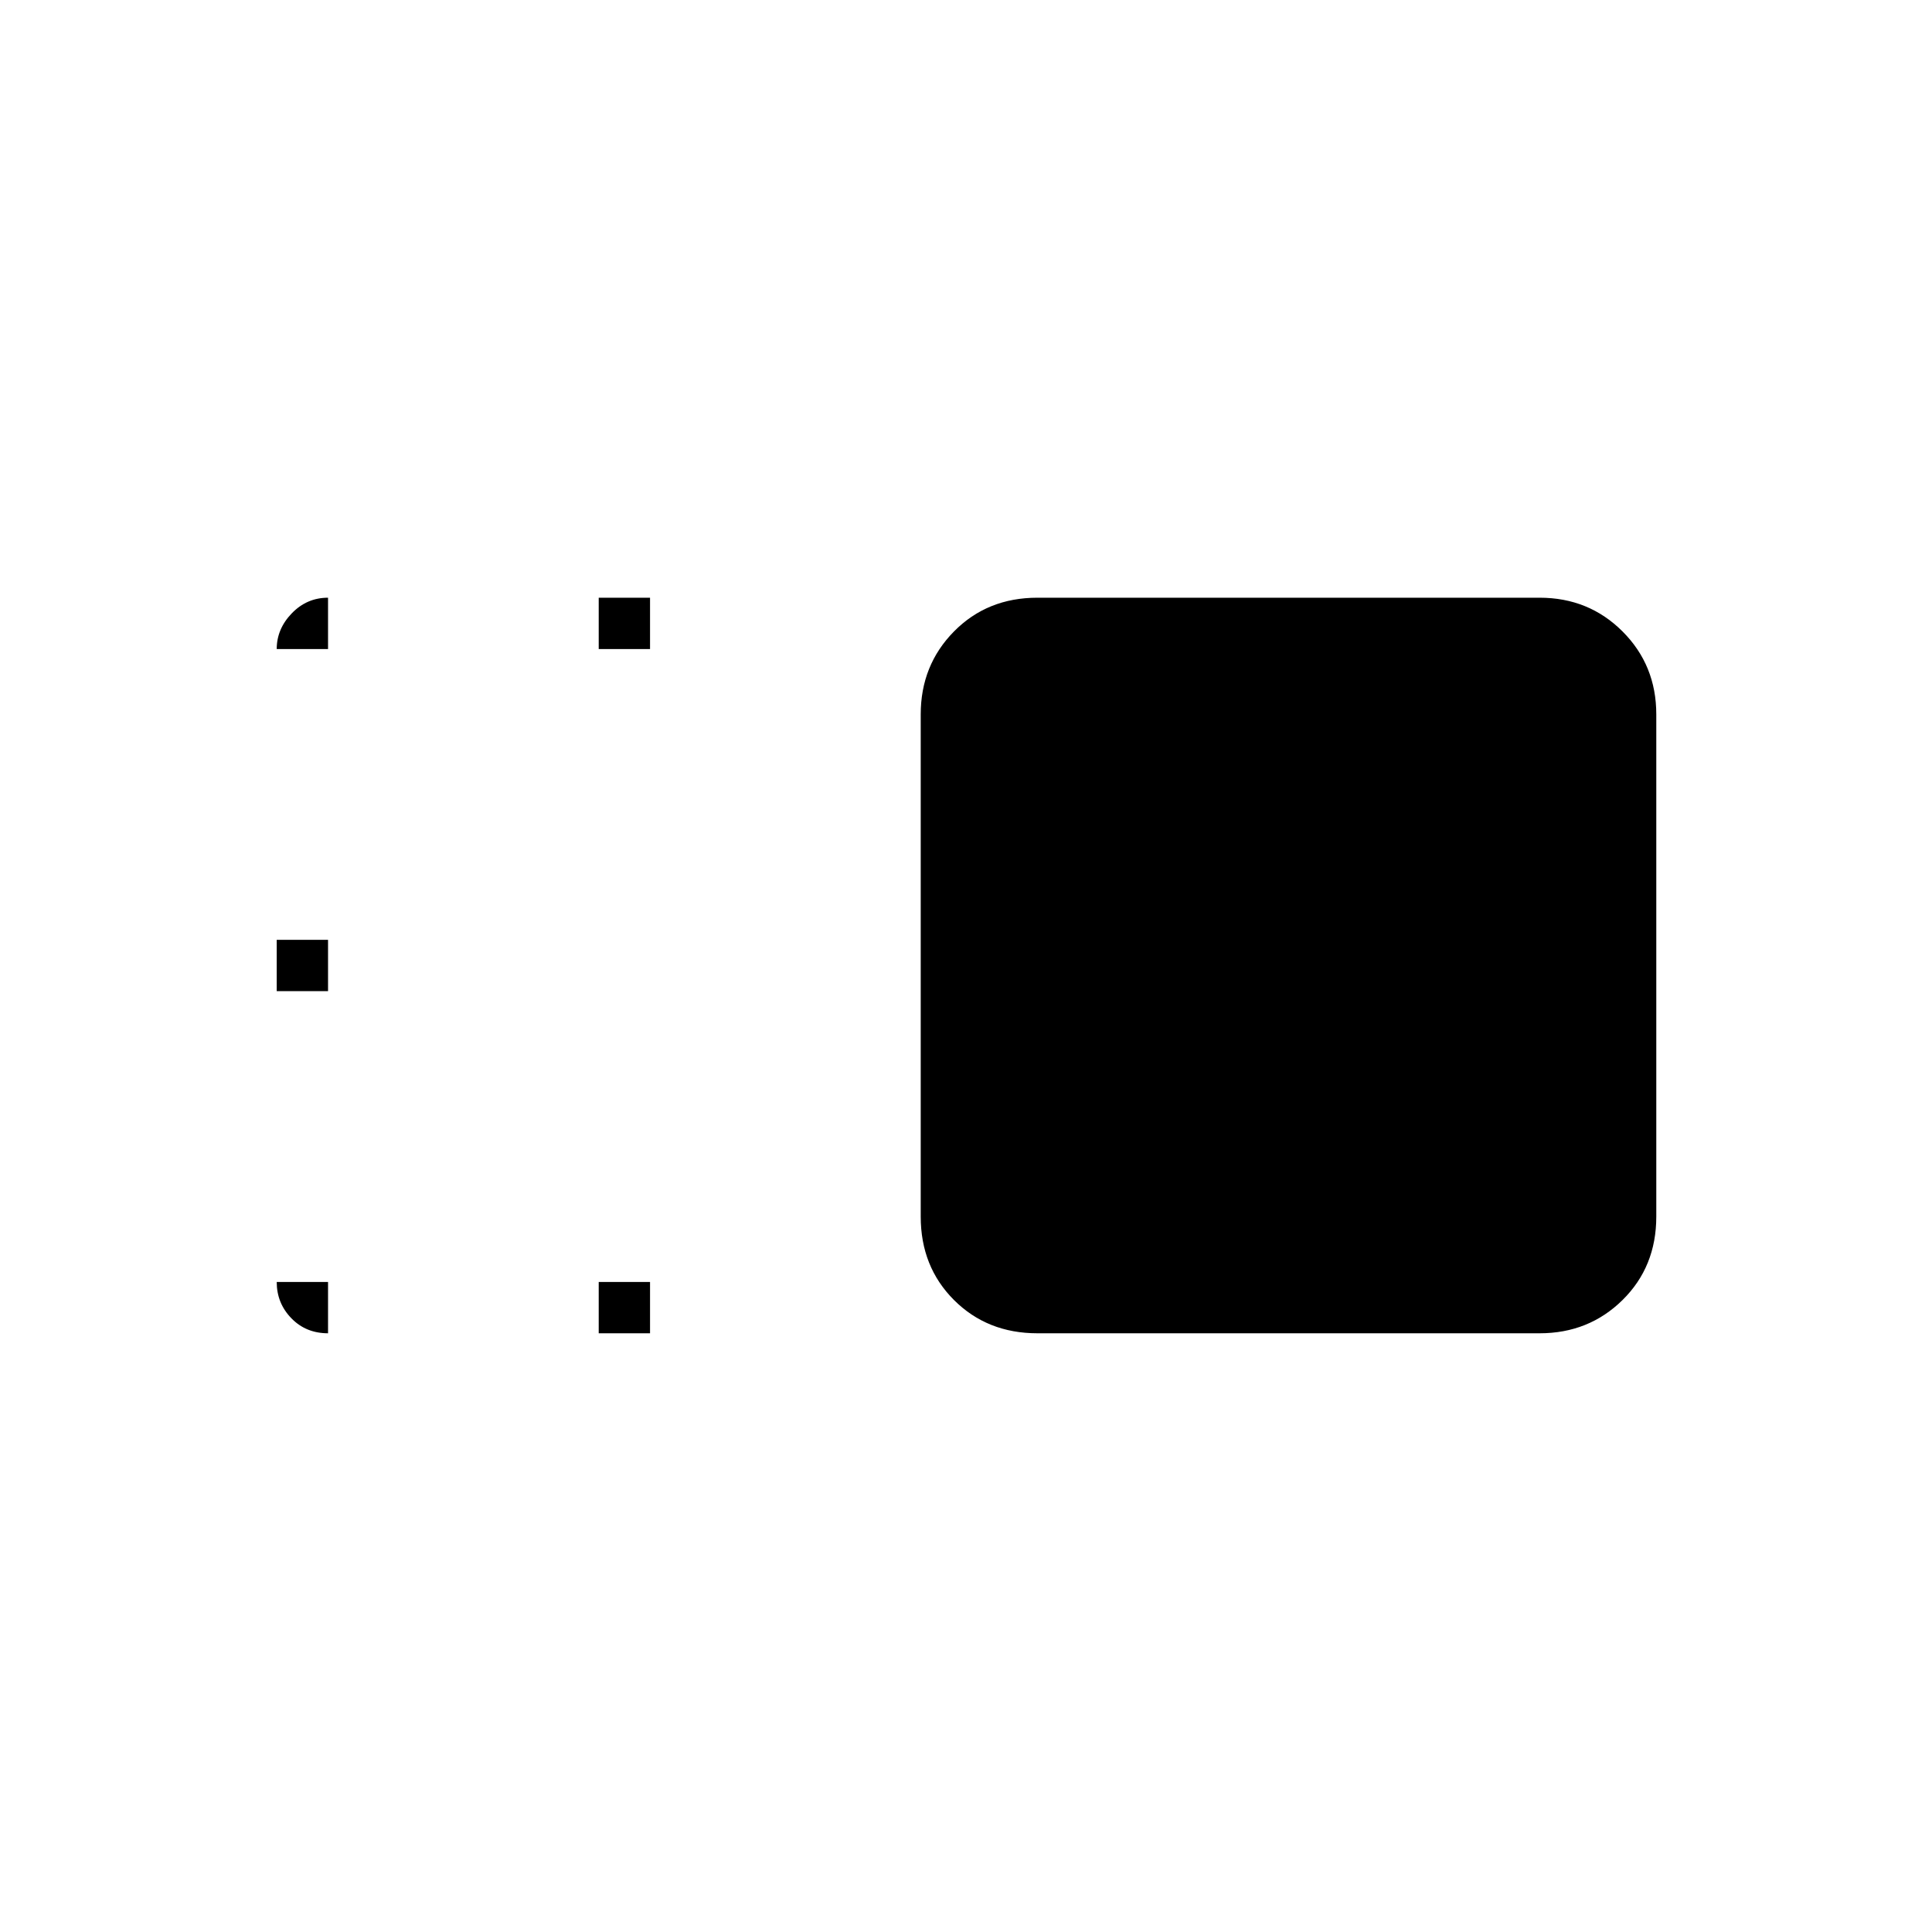 <svg xmlns="http://www.w3.org/2000/svg" height="24" viewBox="0 96 960 960" width="24"><path d="M457.5 450.977q0-24.446 16.531-41.211Q490.562 393 515.477 393h249.546q24.446 0 41.211 16.766Q823 426.531 823 450.977v249.546q0 24.915-16.766 41.446-16.765 16.531-41.211 16.531H515.477q-24.915 0-41.446-16.531T457.5 700.523V450.977ZM297.5 758.5V733H323v25.5h-25.5Zm0-340V393H323v25.5h-25.5Zm-160 170V563H163v25.5h-25.5Zm0 144.5H163v25.5q-11 0-18.25-7.491-7.25-7.49-7.25-18.009Zm0-314.5q0-9.987 7.491-17.744Q152.481 393 163 393v25.5h-25.5Z"/></svg>